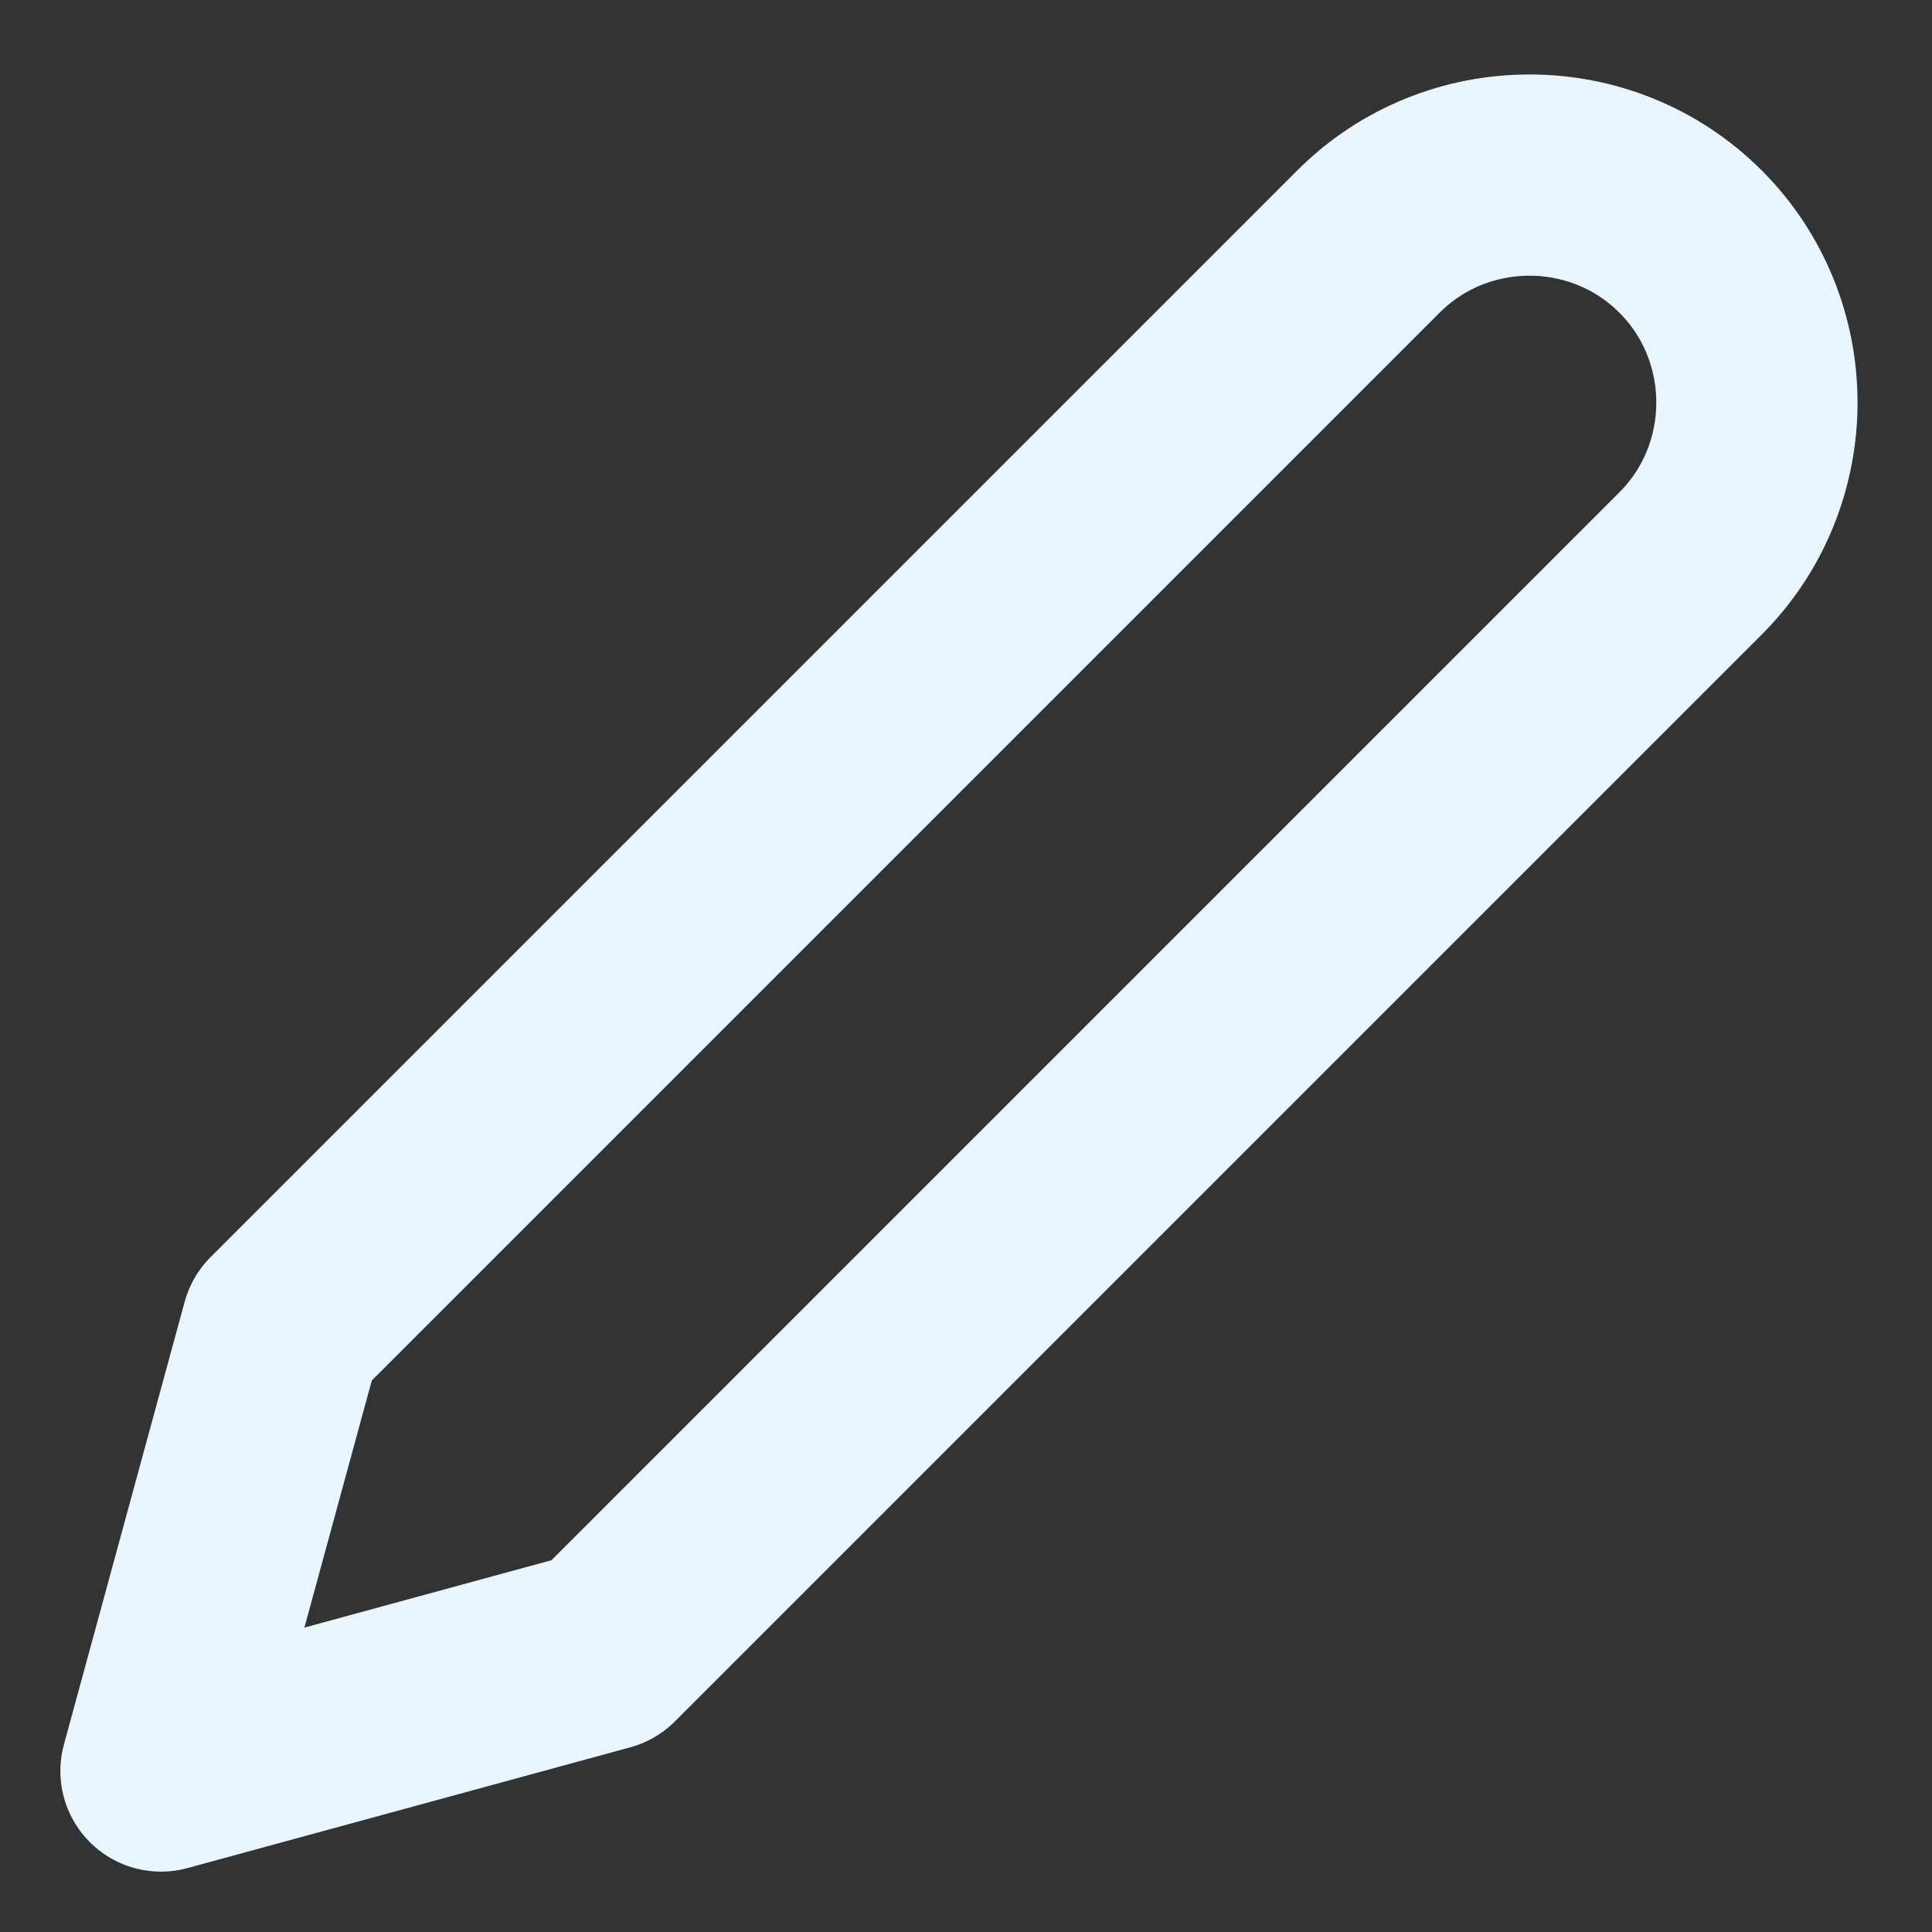 <?xml version="1.0" encoding="utf-8"?>
<!-- Generator: Adobe Illustrator 24.0.1, SVG Export Plug-In . SVG Version: 6.00 Build 0)  -->
<svg version="1.1" id="Layer_1" xmlns="http://www.w3.org/2000/svg" xmlns:xlink="http://www.w3.org/1999/xlink" x="0px" y="0px"
	 viewBox="0 0 24 24" style="enable-background:new 0 0 24 24;" xml:space="preserve">
<rect x="0" y="0" width="24" height="24" fill="#333333" stroke="none"/>
<style type="text/css">
	.st0{fill:none;stroke:#e8f5fc;stroke-width:2.5;stroke-linecap:round;stroke-linejoin:round;}
</style>
<path class="st0" d="M17,3c1.1-1.1,2.9-1.1,4,0s1.1,2.9,0,4l0,0L7.5,20.5L2,22l1.5-5.5L17,3z"/>
</svg>

